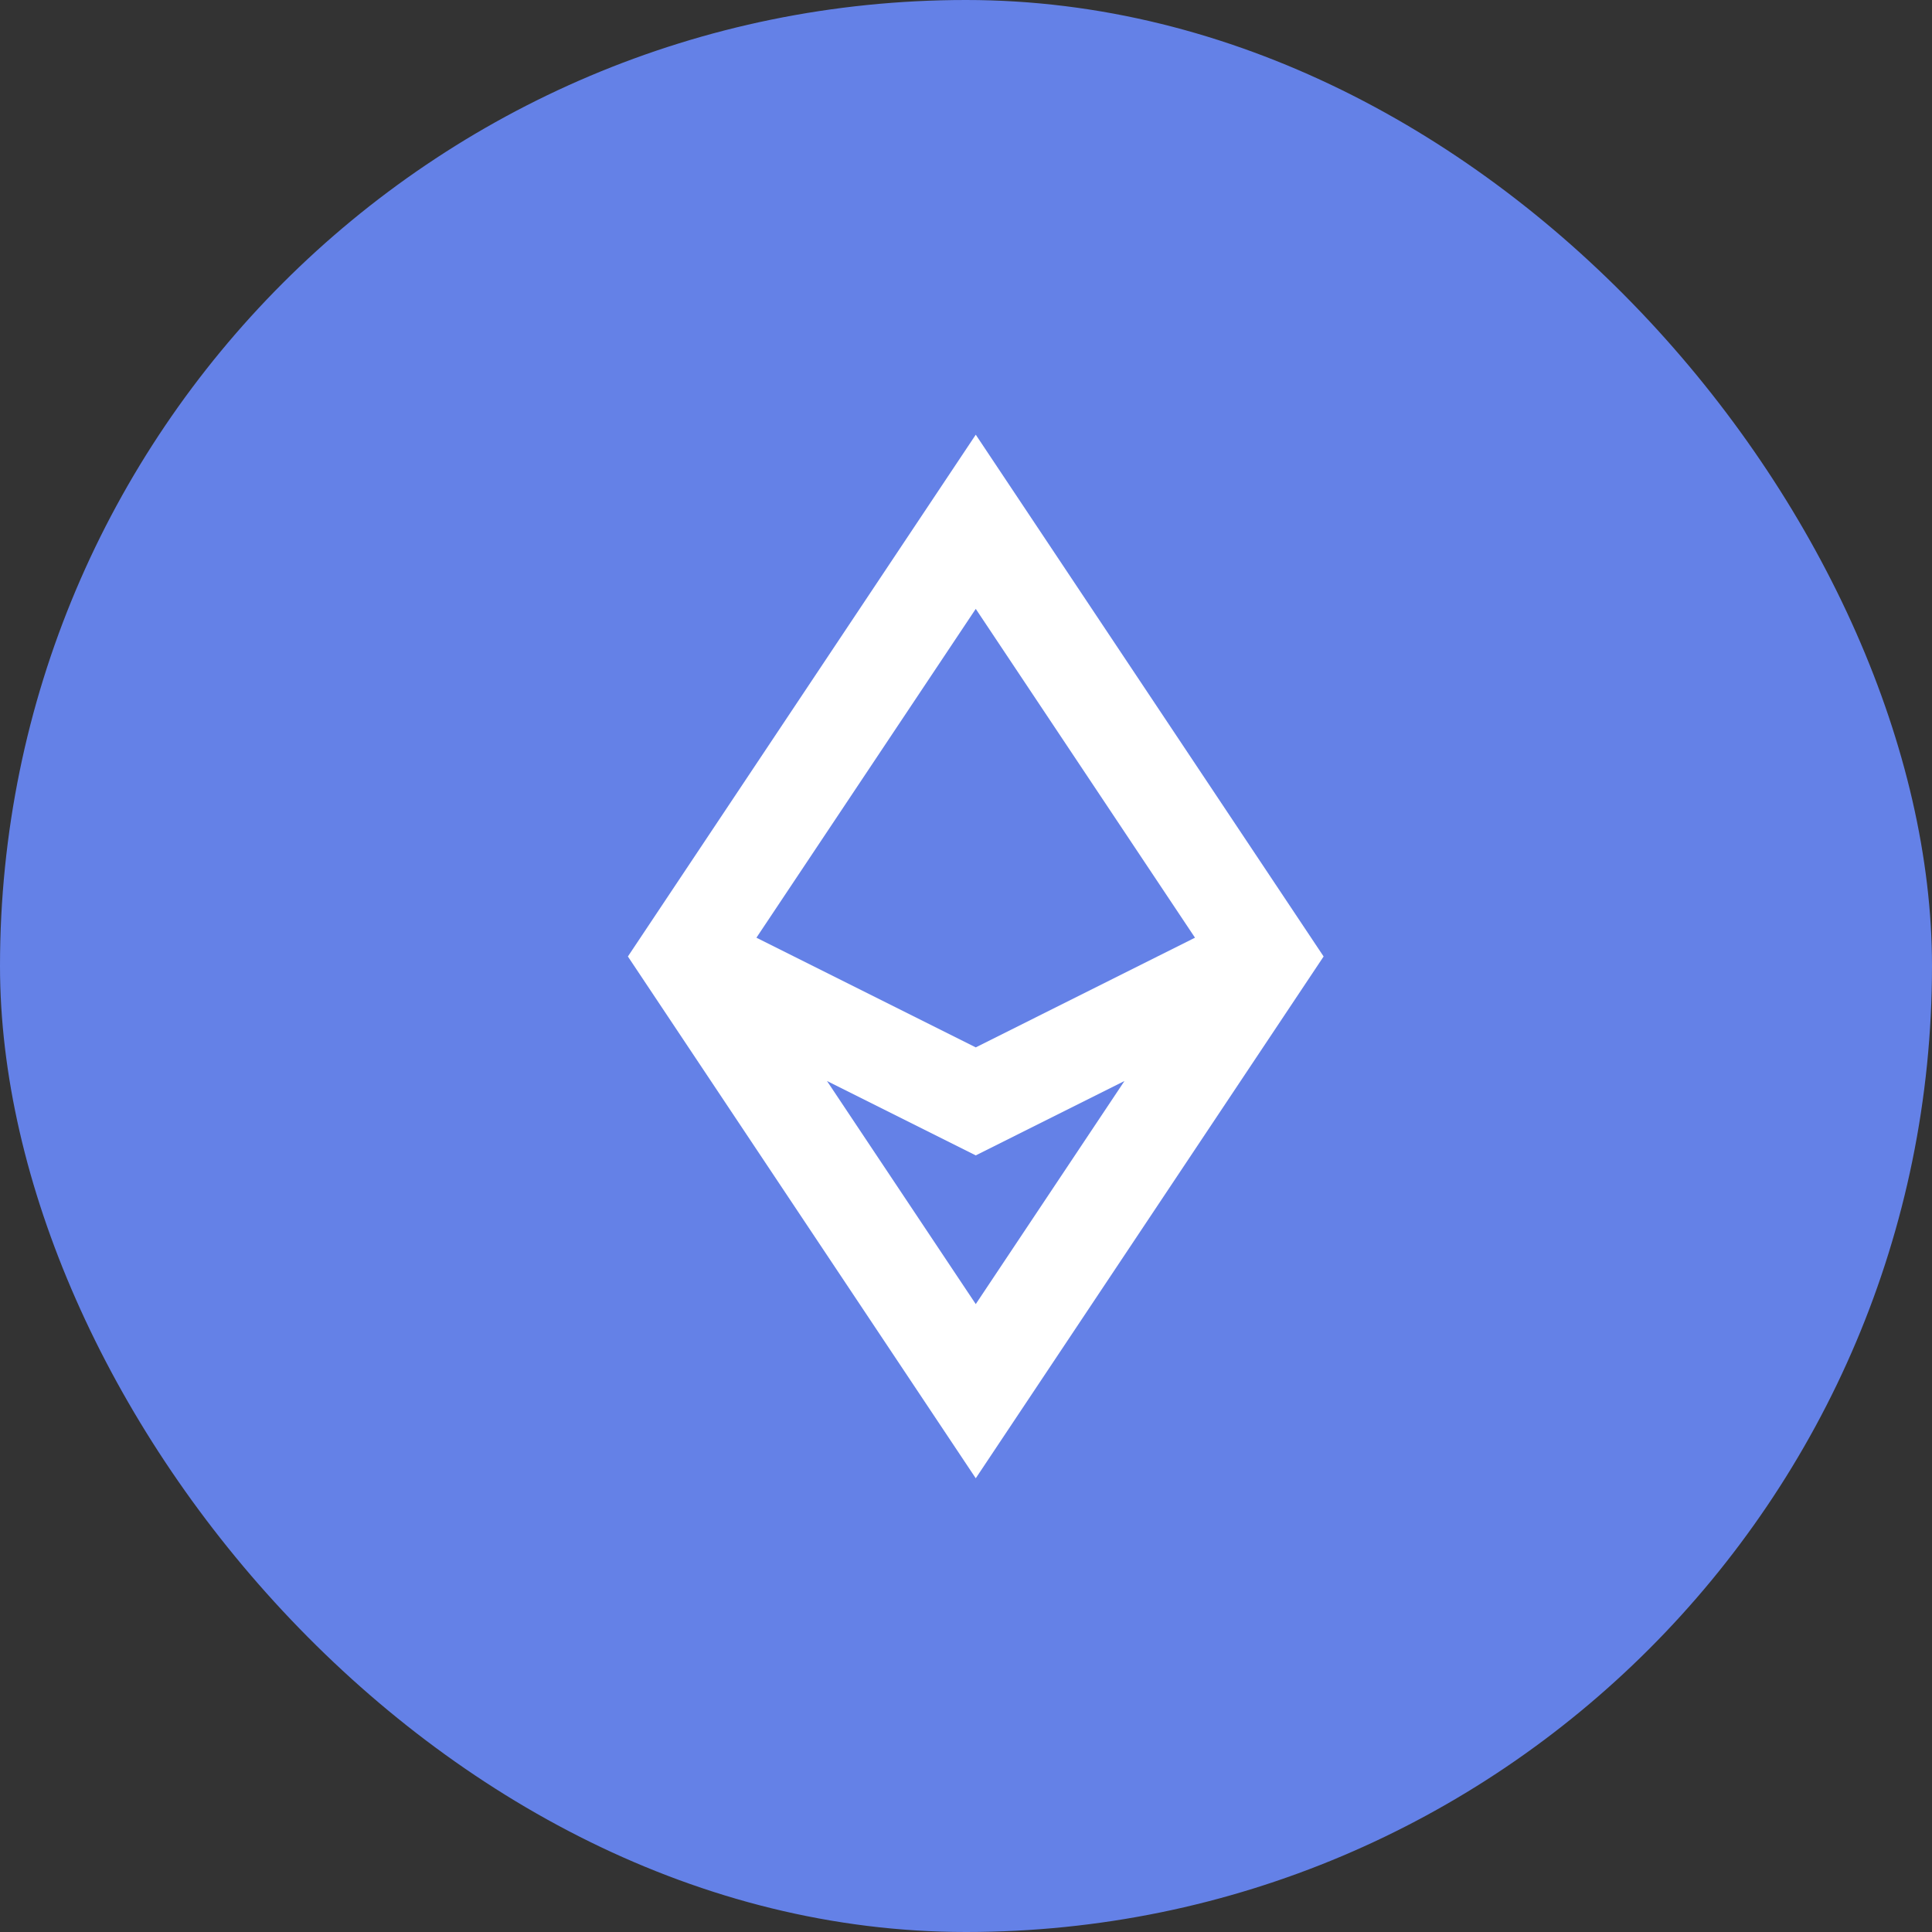 <?xml version="1.0" encoding="UTF-8"?>
<svg width="40px" height="40px" viewBox="0 0 40 40" version="1.1" xmlns="http://www.w3.org/2000/svg" xmlns:xlink="http://www.w3.org/1999/xlink">
    <rect x="0" y="0" width="40" height="40" fill="#333333" stroke="none"/>
    <!-- Generator: Sketch 57.1 (83088) - https://sketch.com -->
    <title>Ethereum</title>
    <desc>Created with Sketch.</desc>
    <g id="Demo" stroke="none" stroke-width="1" fill="none" fill-rule="evenodd">
        <g id="Demo---20-00---Wallet-2" transform="translate(-664, -249)">
            <g id="Wallet" transform="translate(640, 96)">
                <g id="Group-4" transform="translate(24, 24)">
                    <g id="fields" transform="translate(0, 56)">
                        <g id="Crypto-Copy" transform="translate(0, 73)">
                            <g id="Group-2">
                                <g id="Ethereum">
                                    <rect id="Rectangle" fill="#6481E7" x="0" y="0" width="40" height="40" rx="20"></rect>
                                    <path d="M20.202,9 L27.404,19.803 L20.202,30.606 L13,19.803 L20.202,9 Z M23.281,22.381 L20.202,23.921 L17.122,22.381 L20.202,27 L23.281,22.381 Z M20.202,12.606 L15.661,19.414 L20.202,21.685 L24.741,19.414 L20.202,12.606 Z" id="icon" fill="#FFFFFF"></path>
                                </g>
                            </g>
                        </g>
                    </g>
                </g>
            </g>
        </g>
    </g>
</svg>